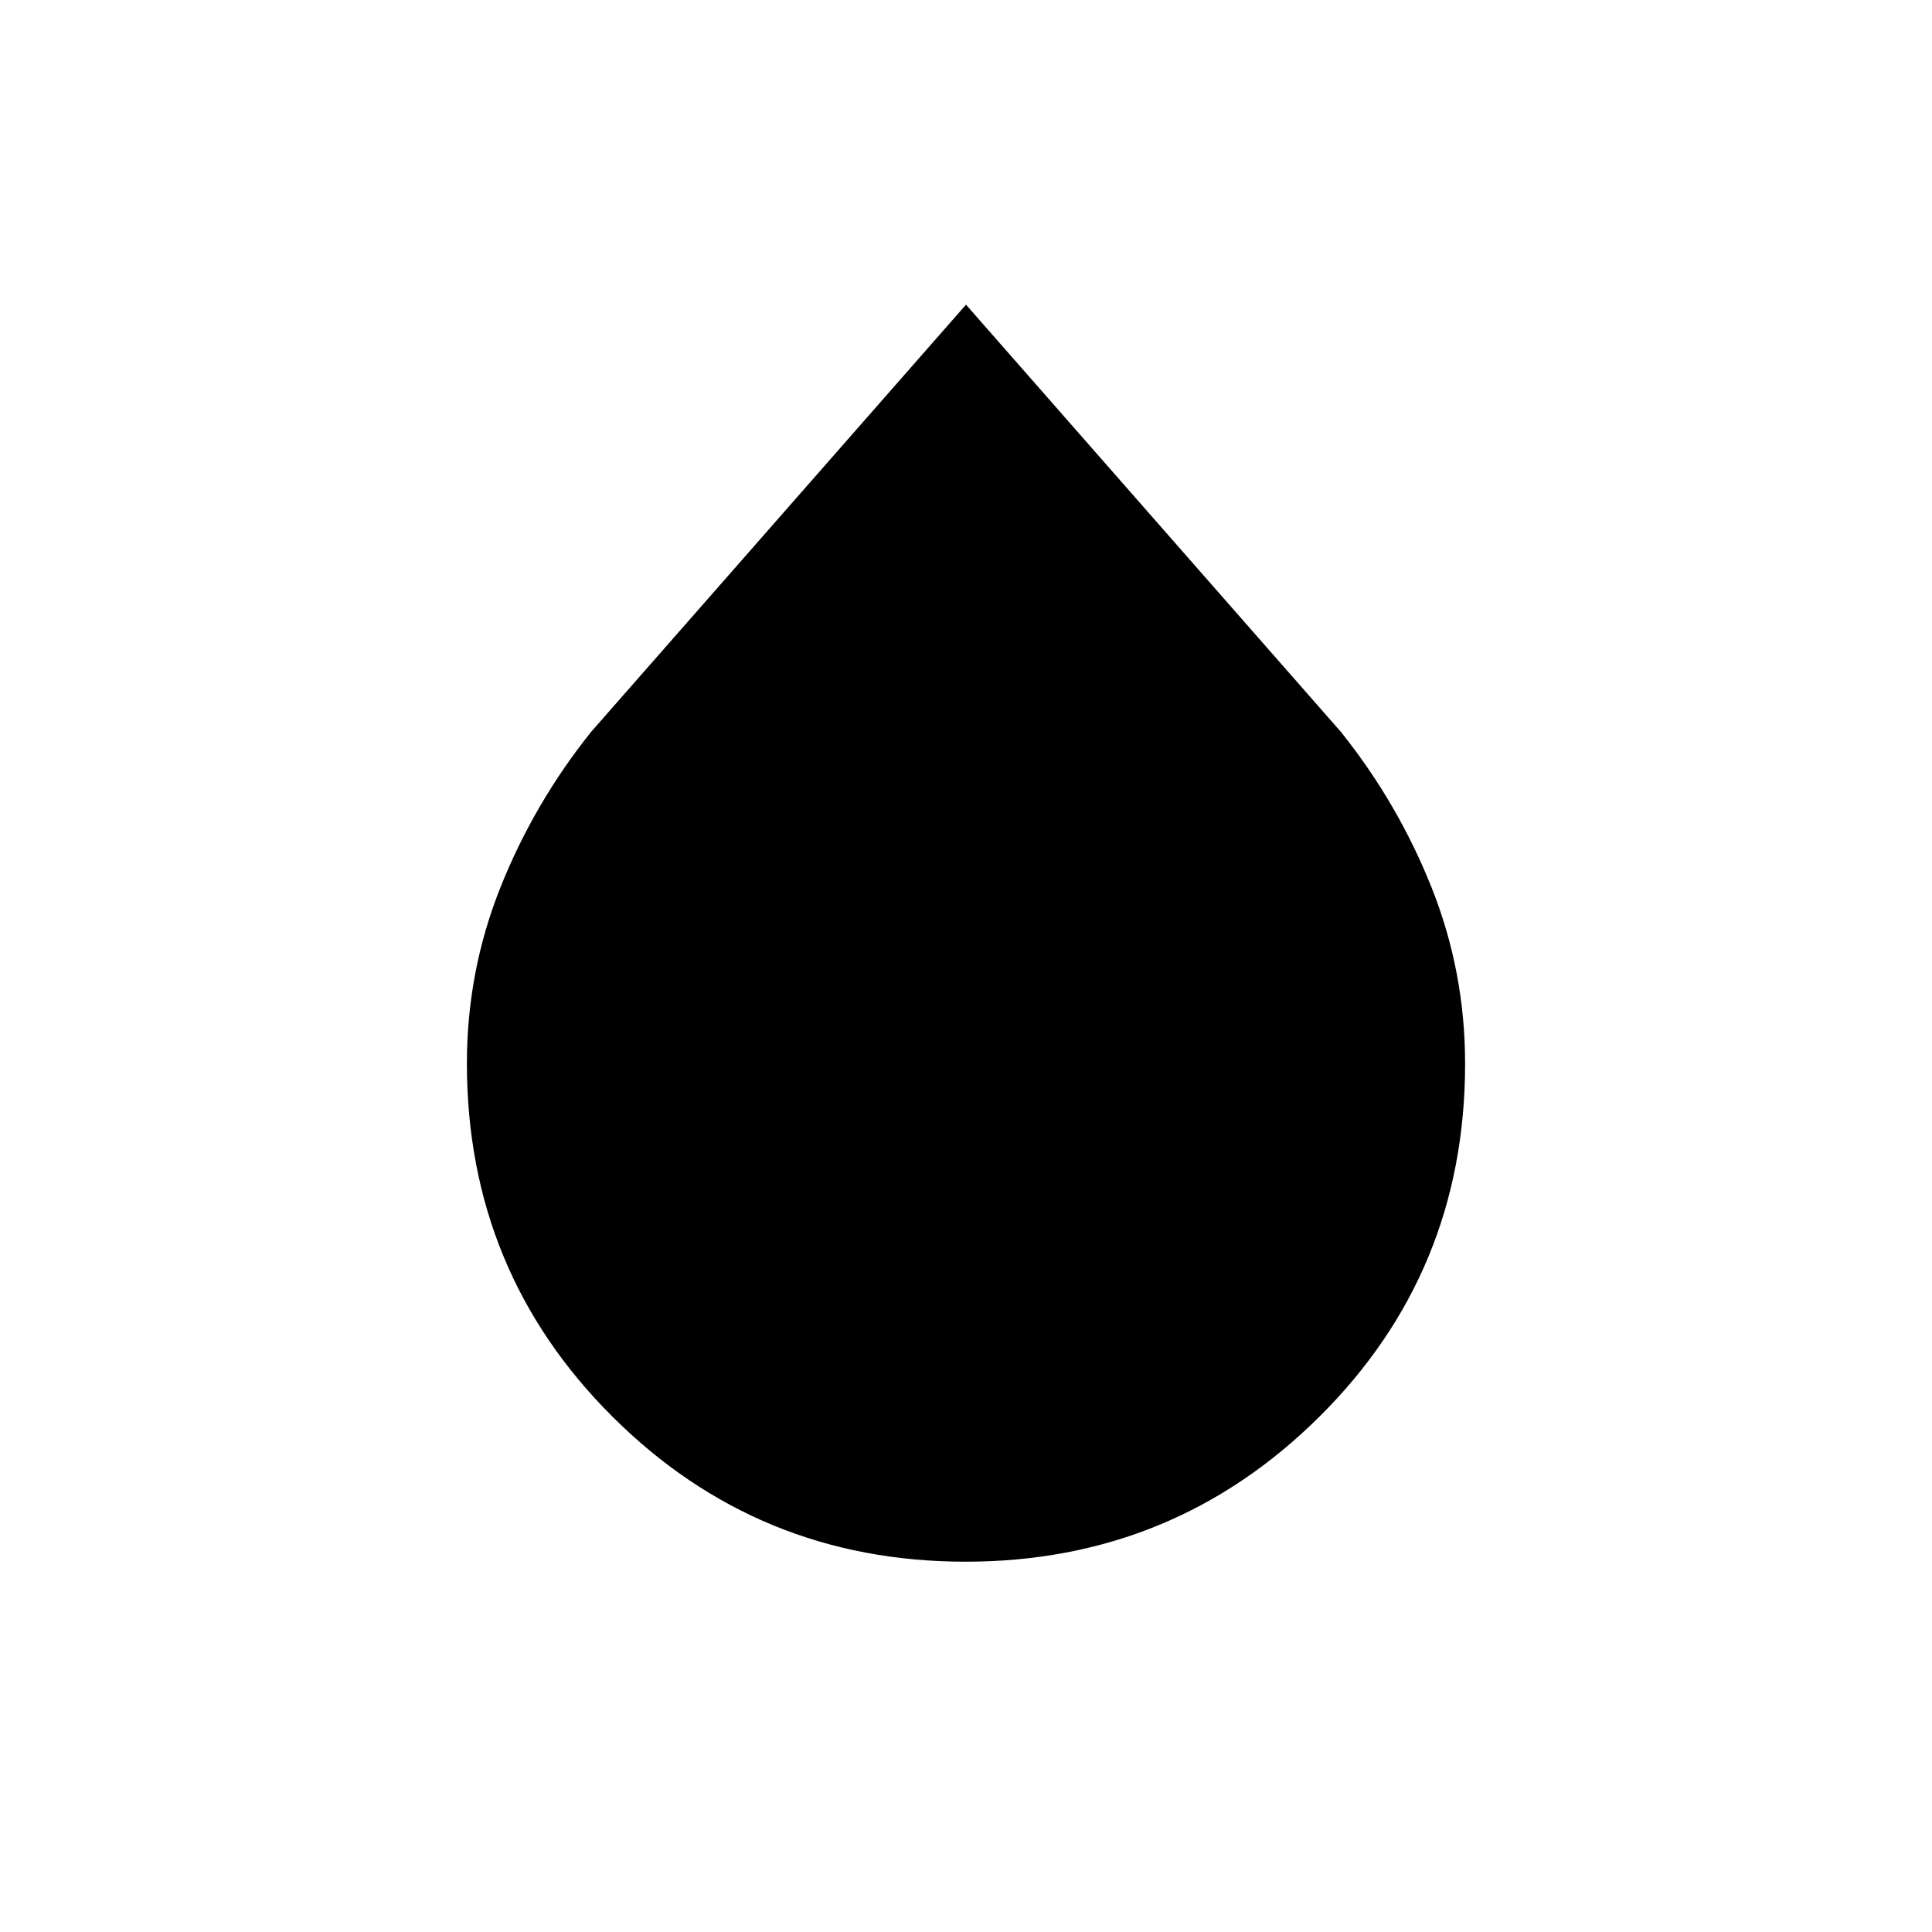 <svg xmlns="http://www.w3.org/2000/svg" height="20" viewBox="0 -960 960 960" width="20"><path d="M479.788-184q-103.163 0-175.476-72.084Q232-328.169 232-431.594q0-45.742 16.692-87.536 16.692-41.793 45-77.178L480-808.616l186.308 212.308q28.308 35.385 45 77.209Q728-477.274 728-431.449q0 103.599-72.524 175.524Q582.951-184 479.788-184Z"/></svg>